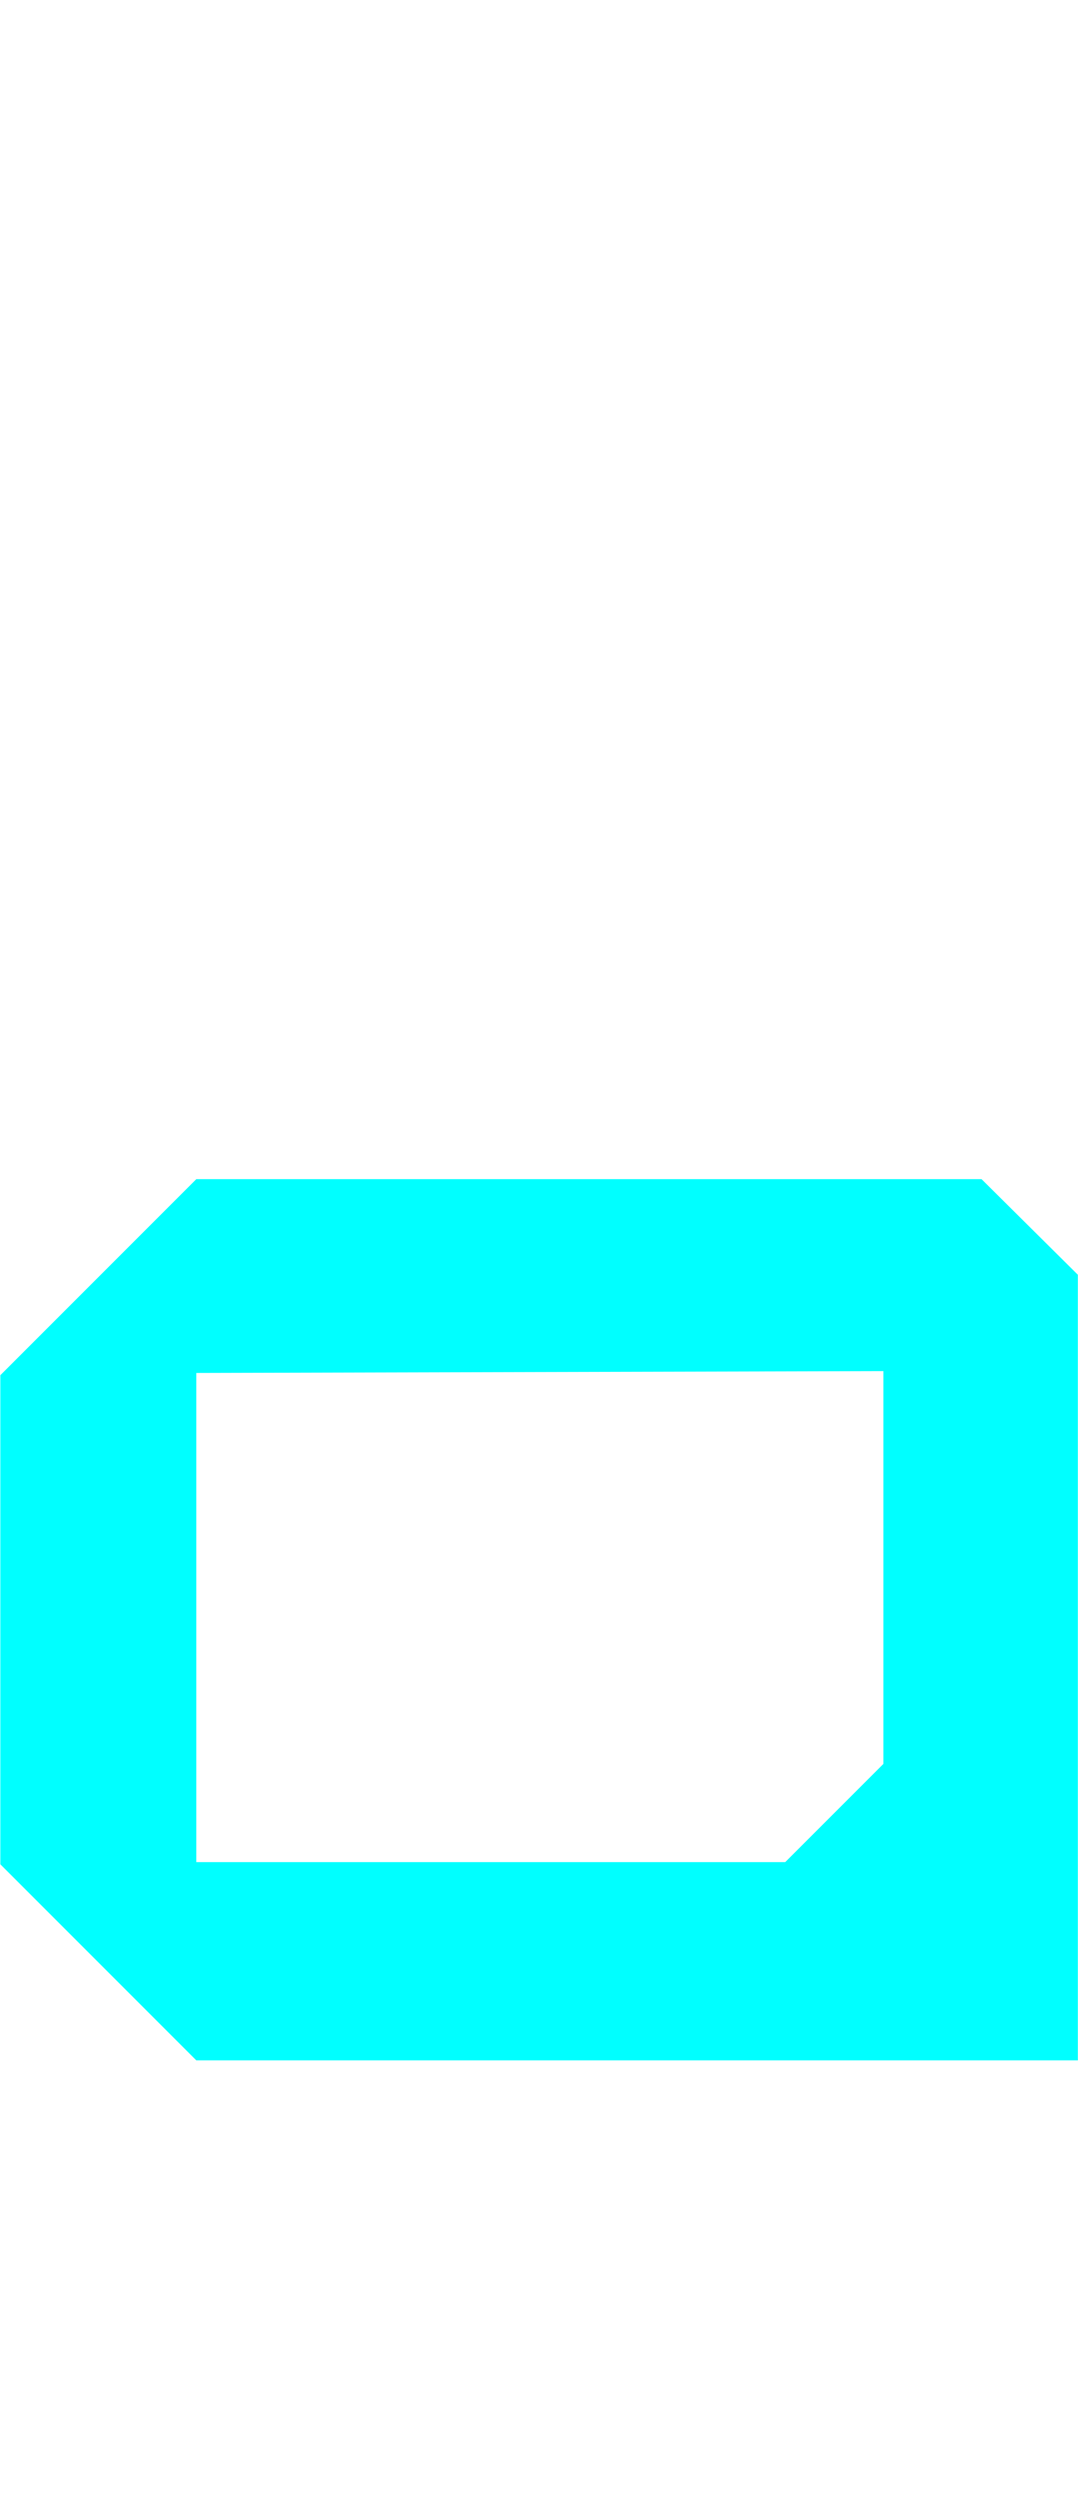 <svg width="110" height="255" version="1.1" viewBox="0 0 29.104 67.469" xmlns="http://www.w3.org/2000/svg">
 <path d="m29.1 34.4v21.2h-23.8l-5.29-5.29v-13.2l5.29-5.29h21.2zm-23.8 2.65v13.2h15.9l2.65-2.65v-10.6z" style="fill:#0ff;paint-order:stroke fill markers"/>
</svg>
